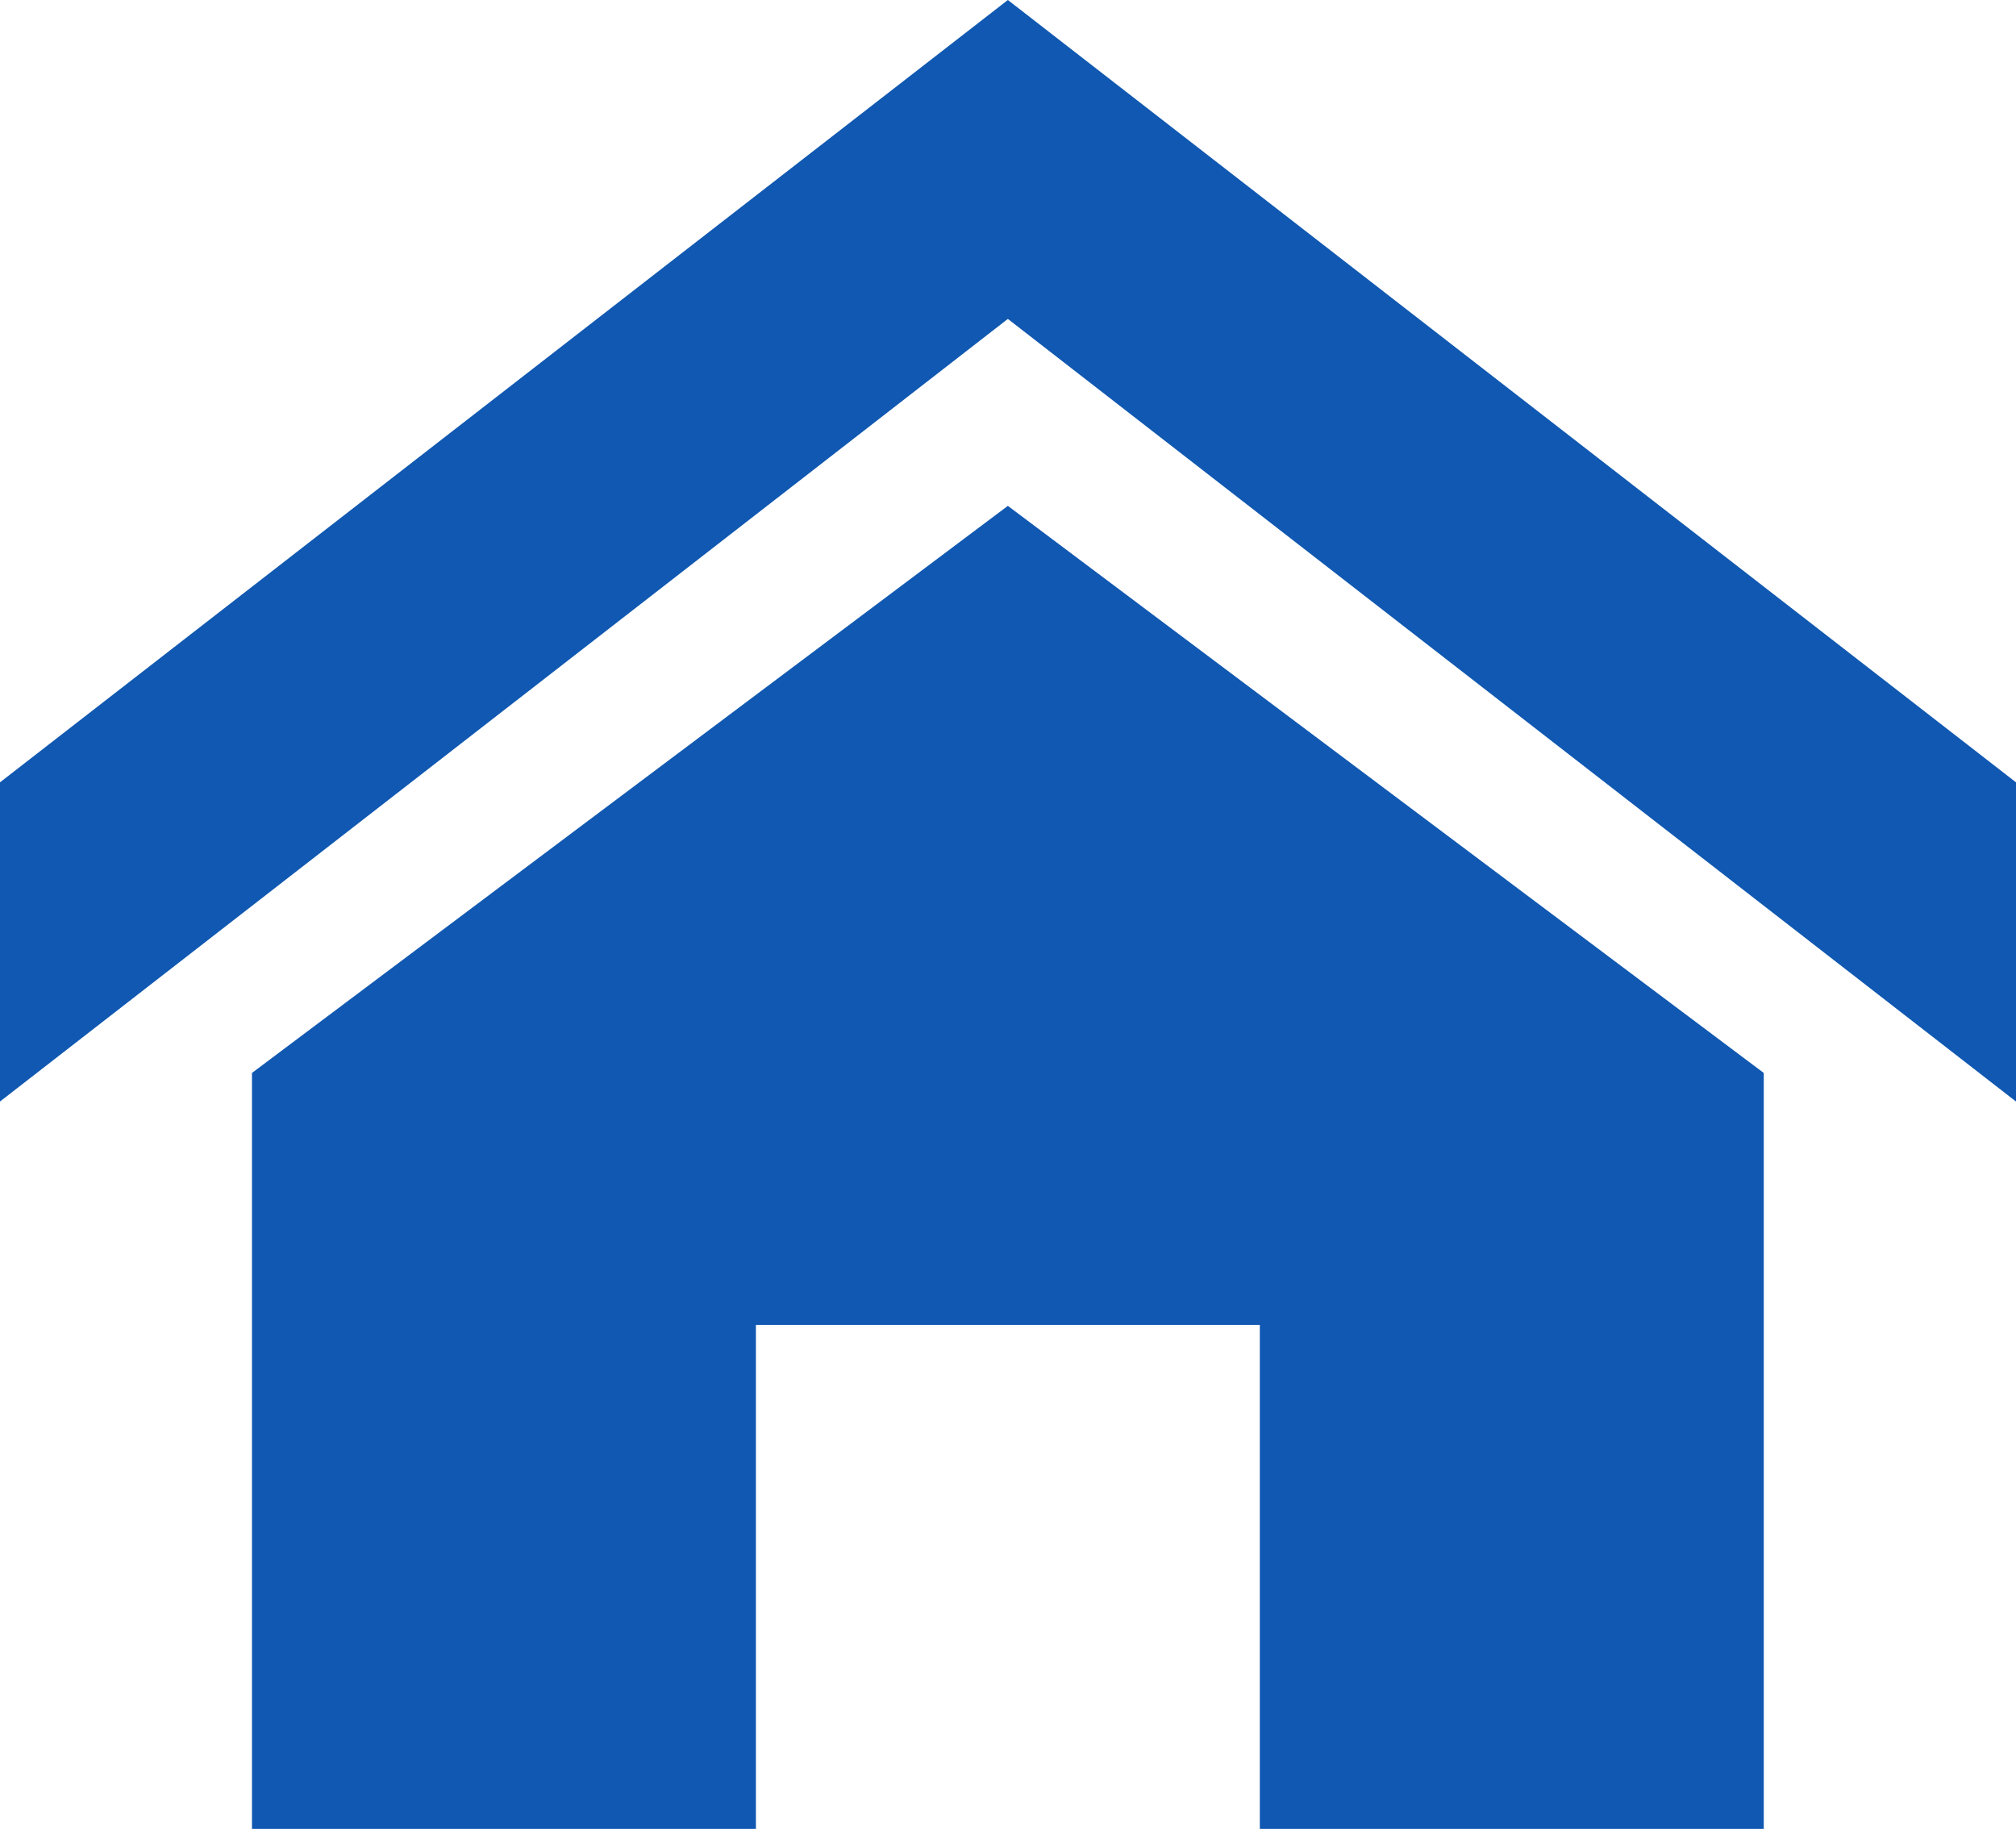 <?xml version="1.0" encoding="utf-8"?>
<!-- Generator: Adobe Illustrator 26.0.1, SVG Export Plug-In . SVG Version: 6.00 Build 0)  -->
<svg version="1.1" id="icon_home" xmlns="http://www.w3.org/2000/svg" xmlns:xlink="http://www.w3.org/1999/xlink" x="0px"
   y="0px" viewBox="0 0 74.09 67.21" style="enable-background:new 0 0 74.09 67.21;" xml:space="preserve">
<style type="text/css">
  .st0{fill:#1058B1;}
</style>
<g id="Calque_103_-_copie">
  <g>
    <polygon class="st0" points="9.26,39.43 9.26,67.21 27.78,67.21 27.78,48.69 46.3,48.69 46.3,67.21 64.82,67.21 64.82,39.43 
      37.04,18.59     "/>
    <polygon class="st0" points="37.04,0 0,28.75 0,40.48 37.04,11.72 74.09,40.48 74.09,28.75    "/>
  </g>
</g>
</svg>
